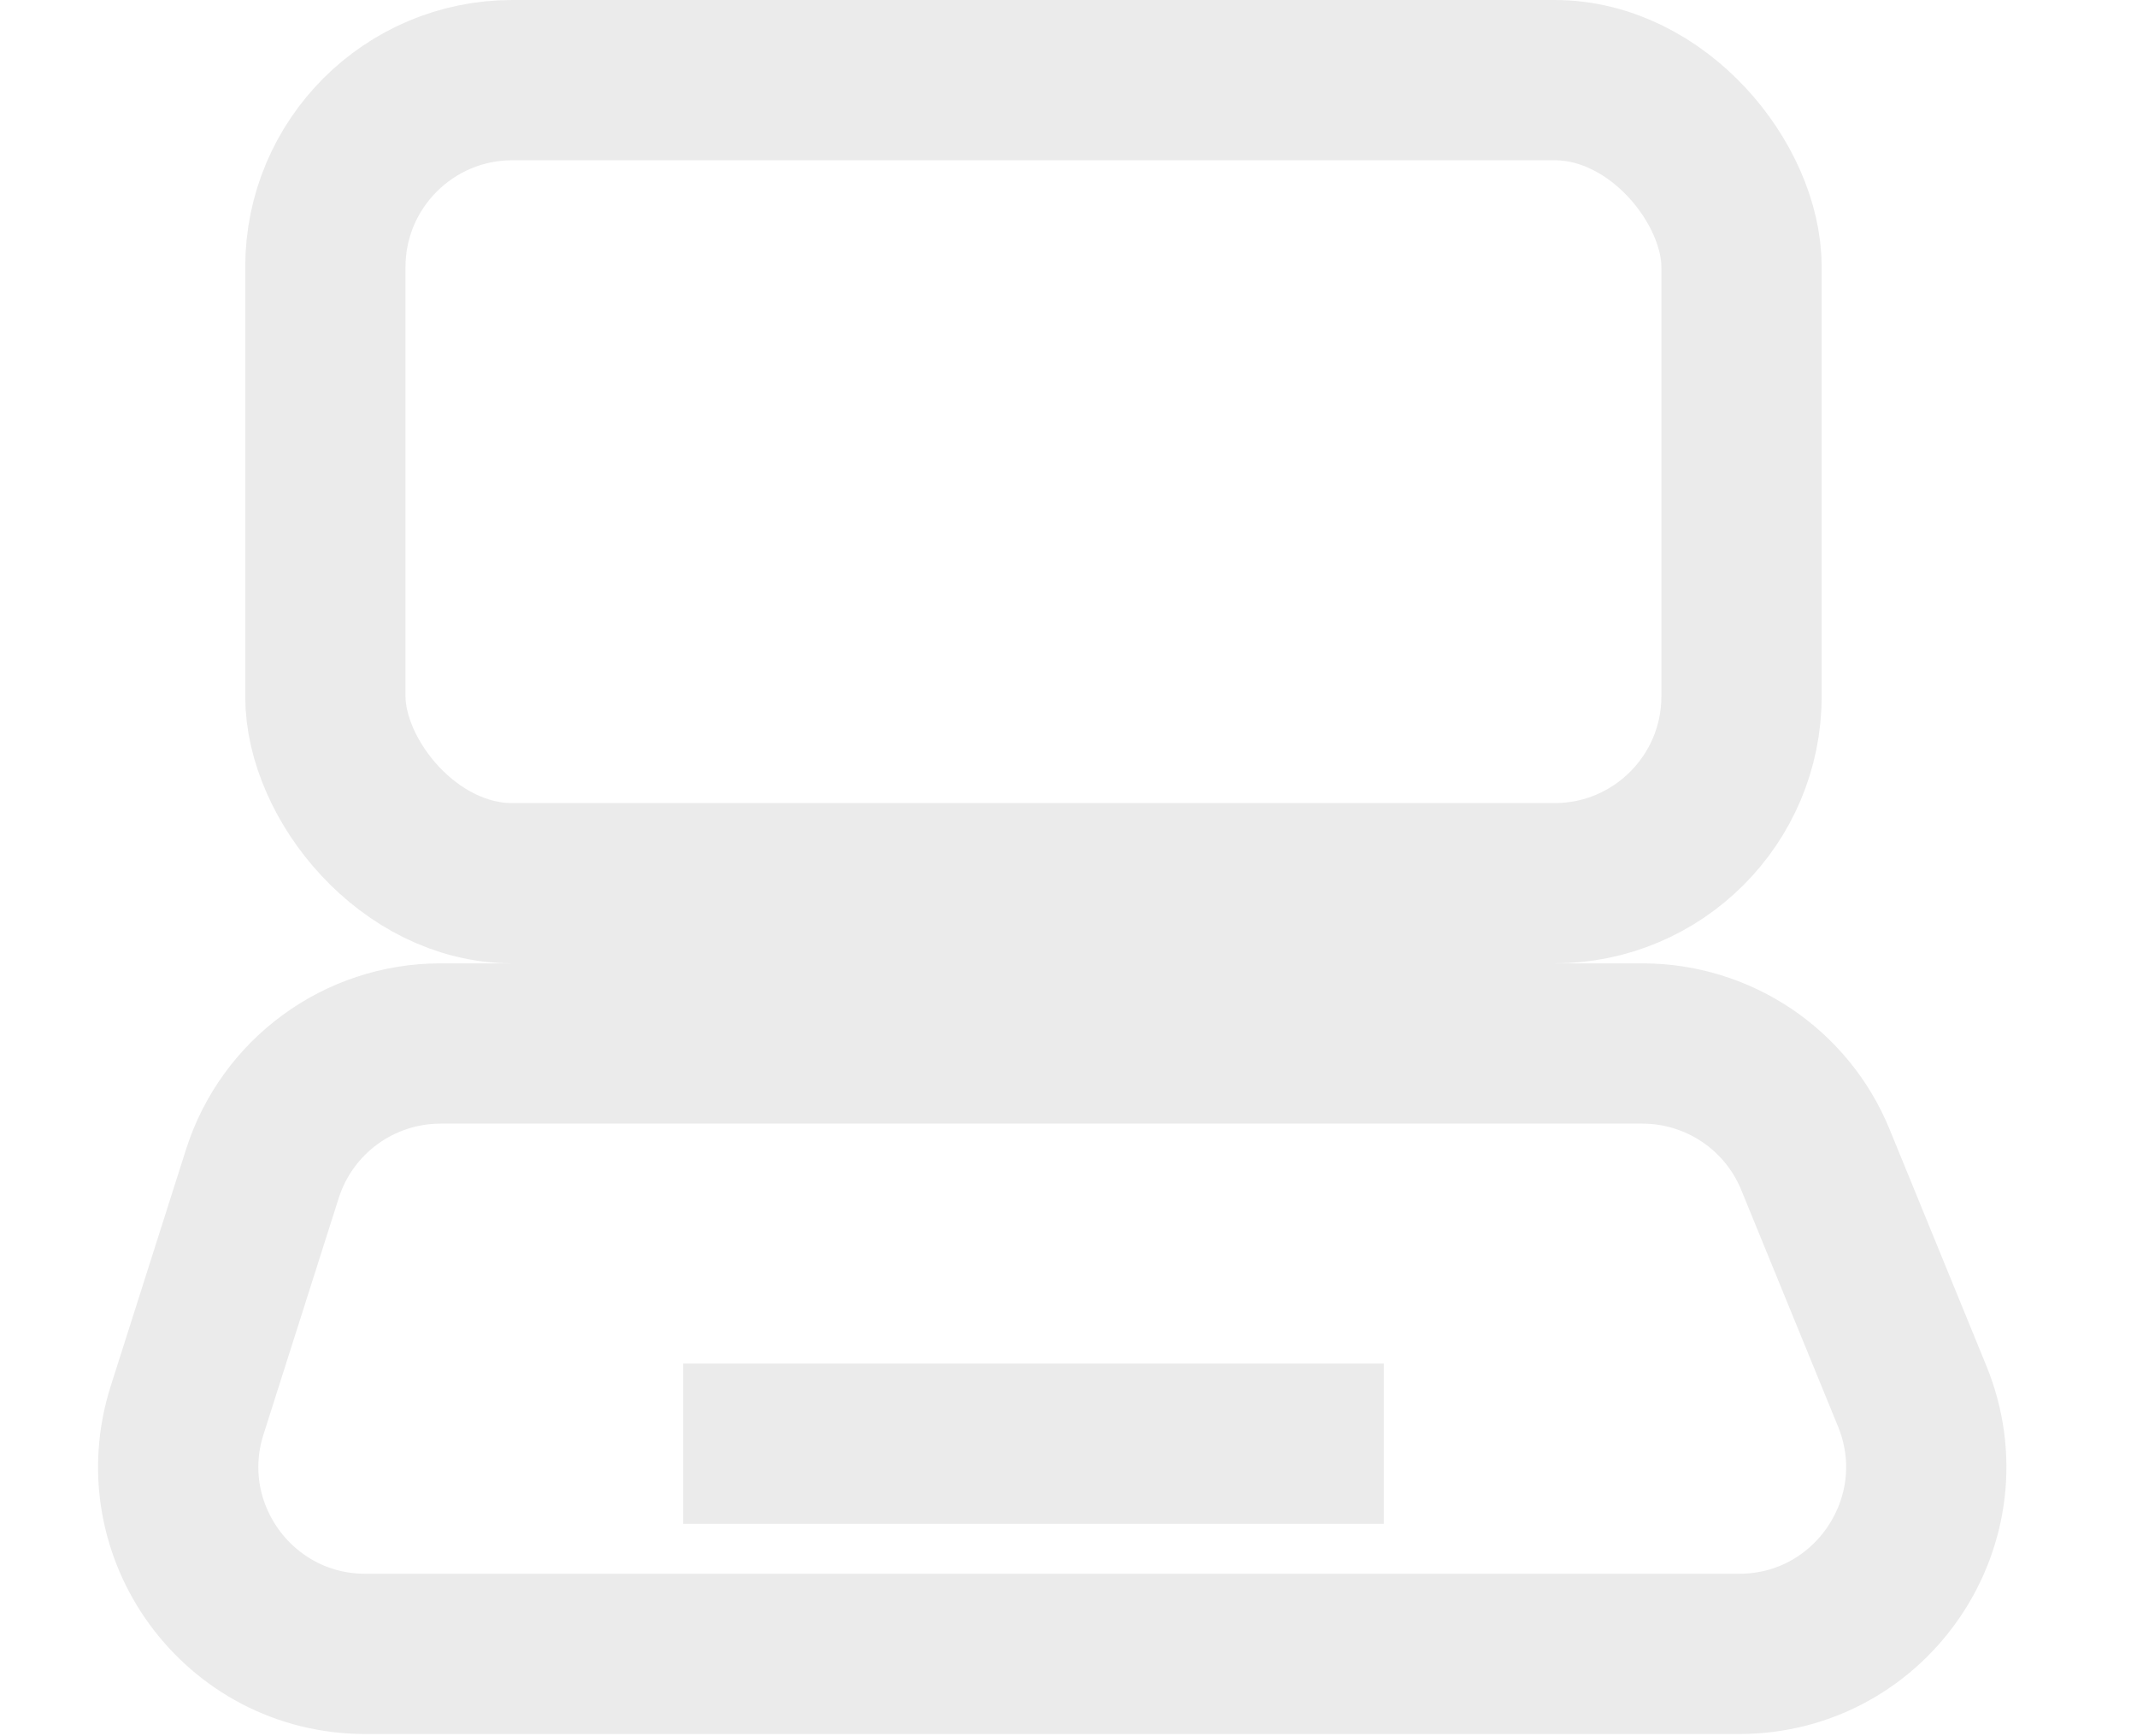 <svg width="80" height="65" viewBox="0 0 80 65" fill="none" xmlns="http://www.w3.org/2000/svg">
<rect x="12.18" y="3" width="53.016" height="30.066" rx="7" stroke="#3B3A39" stroke-opacity="0.1" stroke-width="6"/>
<path d="M9.822 43.943C10.746 41.038 13.444 39.066 16.492 39.066H61.483C64.326 39.066 66.886 40.784 67.962 43.415L71.584 52.268C73.467 56.873 70.08 61.918 65.105 61.918H13.676C8.938 61.918 5.569 57.31 7.005 52.796L9.822 43.943Z" stroke="#3B3A39" stroke-opacity="0.1" stroke-width="6"/>
<line x1="25.574" y1="54.049" x2="51.803" y2="54.049" stroke="#3B3A39" stroke-opacity="0.1" stroke-width="6"/>
</svg>

